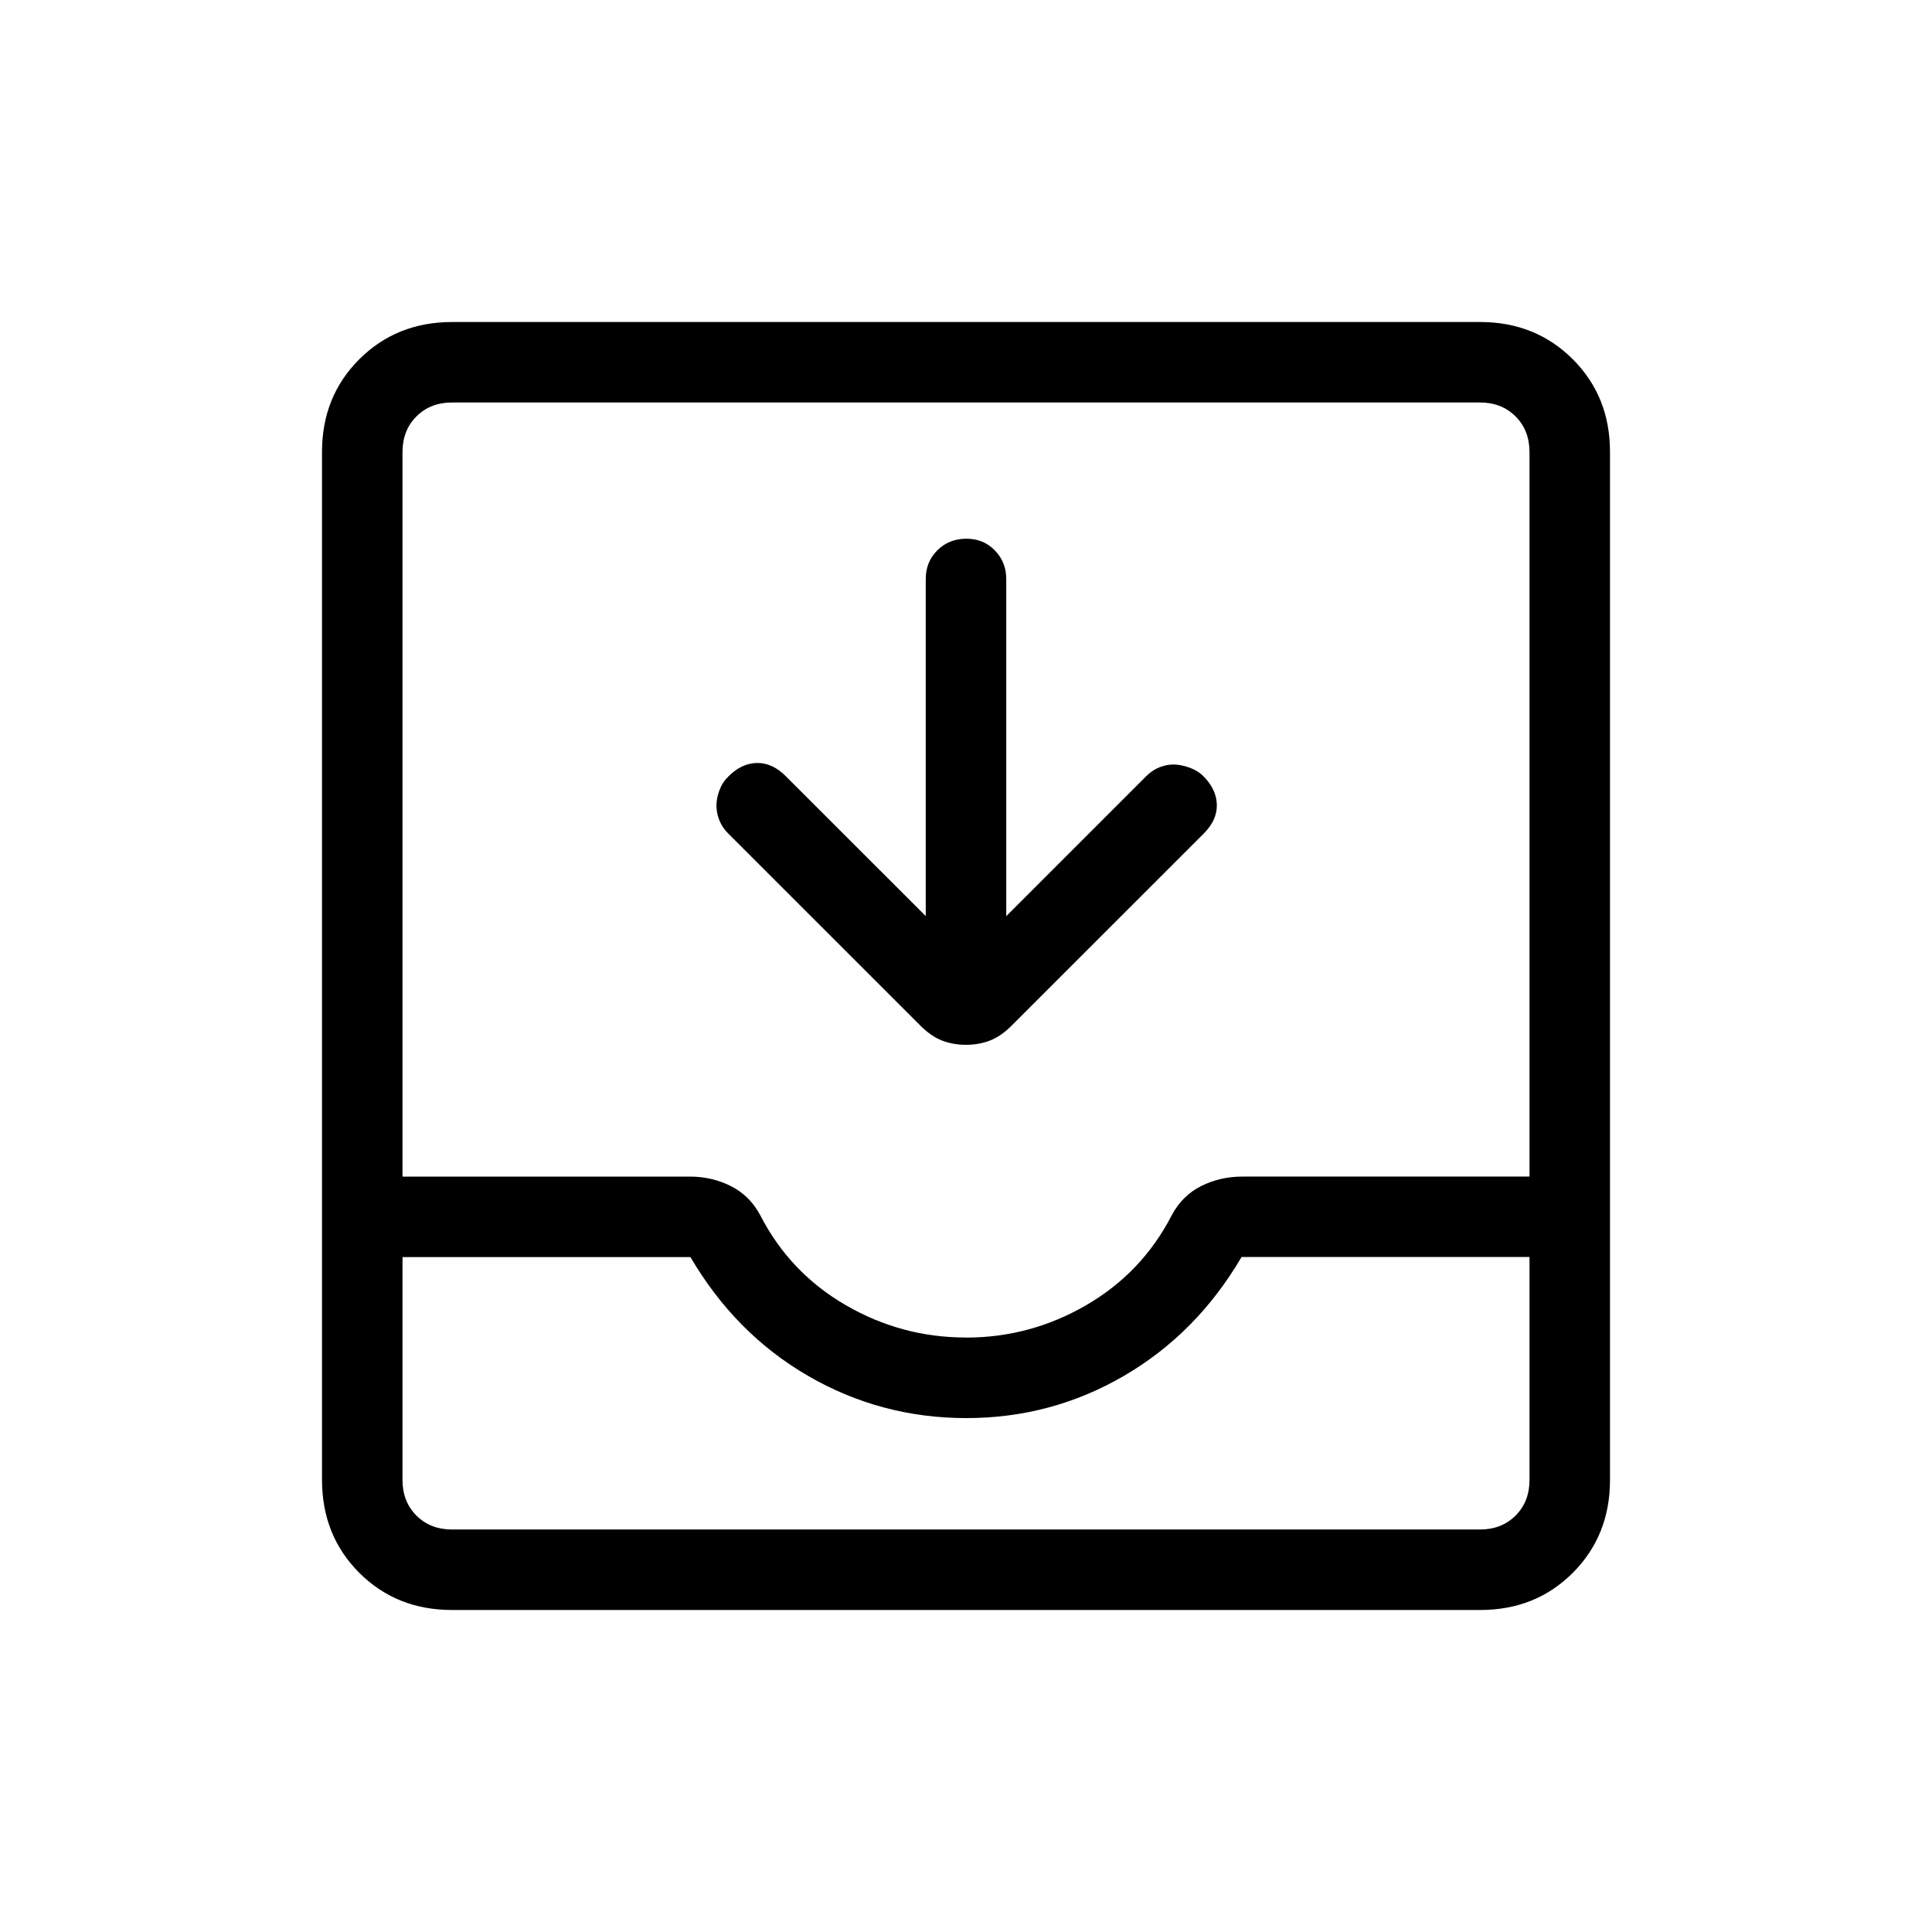 <svg xmlns="http://www.w3.org/2000/svg" width="1em" height="1em" viewBox="0 0 24 24"><path fill="currentColor" d="M11.5 11.38V7.193q0-.213.143-.356T12 6.692t.357.144t.143.356v4.189l1.74-1.74q.074-.074.165-.11t.183-.034q.09.003.192.04t.174.11q.16.165.162.353q.003.189-.162.354l-2.389 2.388q-.13.131-.267.184q-.136.053-.298.053t-.298-.053t-.267-.184l-2.389-2.388q-.073-.073-.11-.164q-.036-.092-.036-.183t.037-.19q.036-.098.11-.17q.164-.166.356-.169t.357.163zM5.616 20q-.691 0-1.153-.462T4 18.384V5.616q0-.691.463-1.153T5.616 4h12.769q.69 0 1.153.463T20 5.616v12.769q0 .69-.462 1.153T18.384 20zm0-1h12.769q.269 0 .442-.173t.173-.442v-2.77h-3.577q-.557.95-1.46 1.476T12 17.616t-1.963-.525t-1.46-1.475H5v2.769q0 .269.173.442t.443.173M12 16.616q.8 0 1.494-.403t1.062-1.117q.13-.244.365-.362t.51-.118H19v-9q0-.27-.173-.443T18.385 5H5.615q-.269 0-.442.173T5 5.616v9h3.57q.274 0 .509.118t.365.362q.367.714 1.062 1.117t1.494.402M5.616 19H5h14z"/></svg>